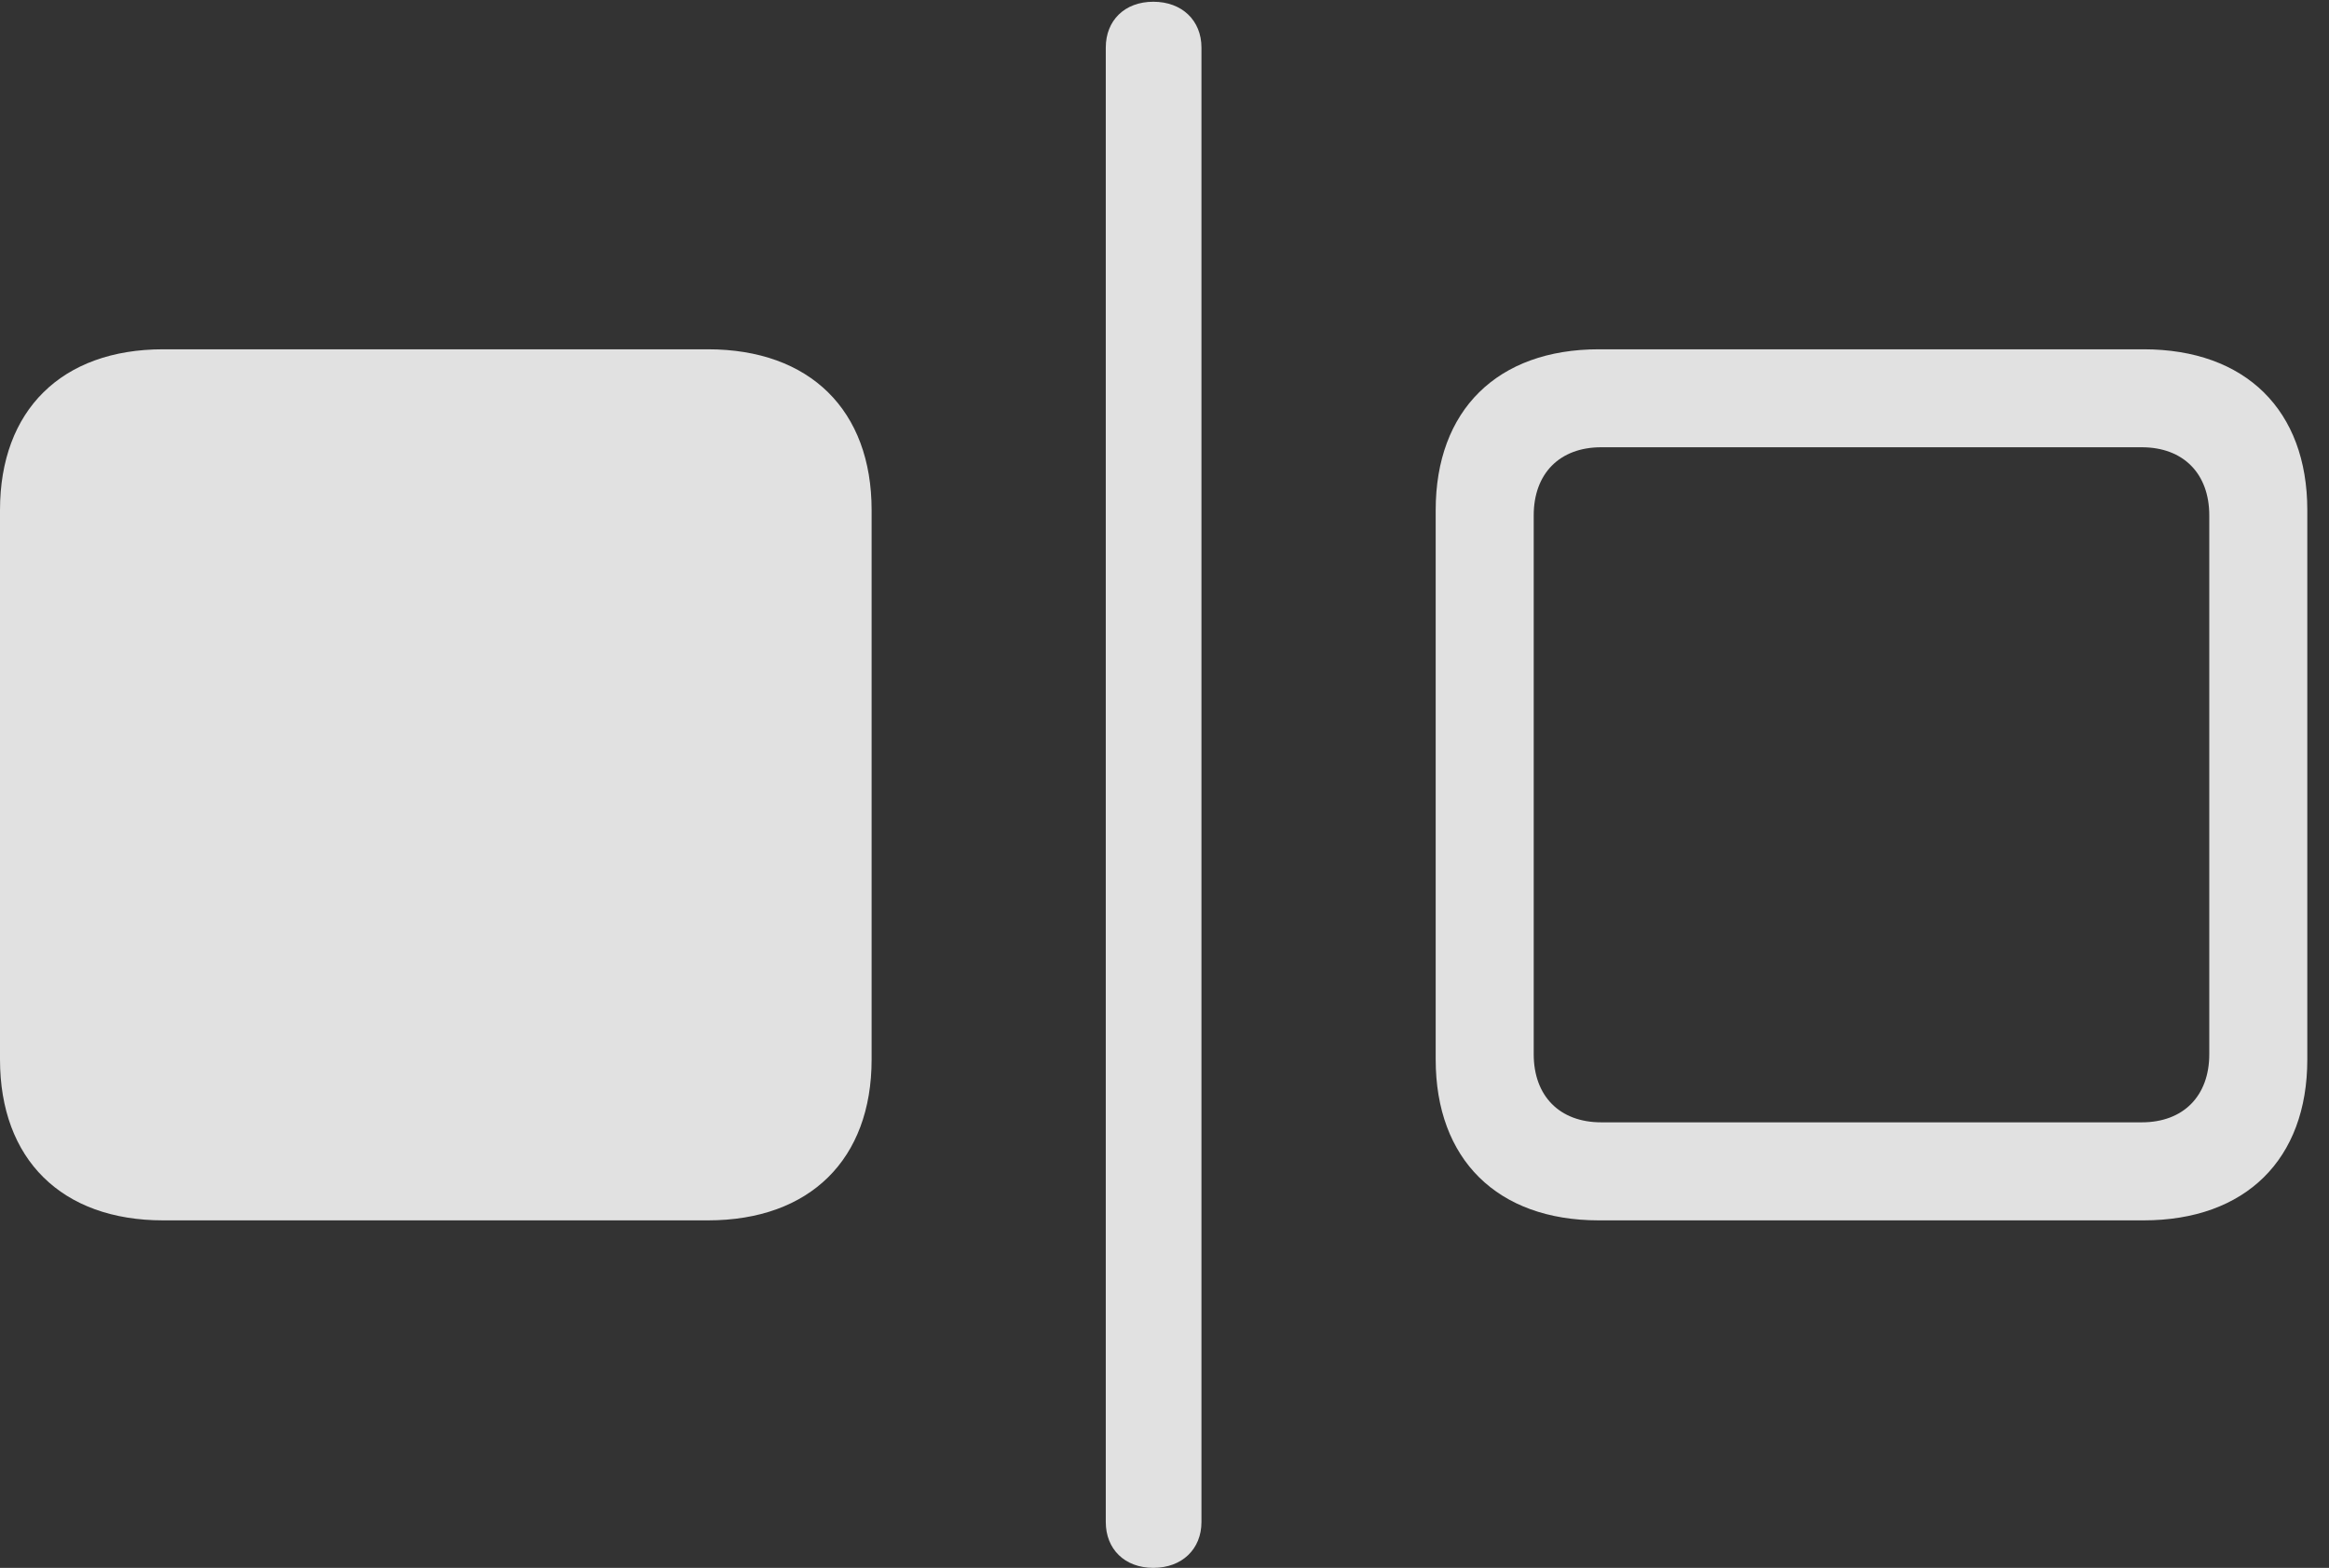 <?xml version="1.0" encoding="UTF-8"?>
<!--Generator: Apple Native CoreSVG 341-->
<!DOCTYPE svg
PUBLIC "-//W3C//DTD SVG 1.1//EN"
       "http://www.w3.org/Graphics/SVG/1.1/DTD/svg11.dtd">
<svg version="1.1" xmlns="http://www.w3.org/2000/svg" xmlns:xlink="http://www.w3.org/1999/xlink" viewBox="0 0 38.75 26.084">
 <rect x="0" y="0" width="38.75" height="26.084" fill="#333333" stroke="none"/>
 <g>
  <rect height="26.084" opacity="0" width="38.75" x="0" y="0"/>
  <path d="M26.602 20.303L35.664 20.303C37.363 20.303 38.389 19.287 38.389 17.627L38.389 8.486C38.389 6.826 37.363 5.811 35.664 5.811L26.602 5.811C24.912 5.811 23.887 6.826 23.887 8.486L23.887 17.627C23.887 19.287 24.912 20.303 26.602 20.303ZM26.641 18.672C25.947 18.672 25.518 18.232 25.518 17.539L25.518 8.574C25.518 7.881 25.947 7.441 26.641 7.441L35.635 7.441C36.328 7.441 36.758 7.881 36.758 8.574L36.758 17.539C36.758 18.232 36.328 18.672 35.635 18.672Z" fill="white" fill-opacity="0.85"/>
  <path d="M2.715 20.303L11.777 20.303C13.477 20.303 14.502 19.287 14.502 17.627L14.502 8.486C14.502 6.826 13.477 5.811 11.777 5.811L2.715 5.811C1.025 5.811 0 6.826 0 8.486L0 17.627C0 19.287 1.025 20.303 2.715 20.303ZM19.189 26.084C19.668 26.084 19.99 25.771 19.99 25.322L19.99 0.791C19.99 0.342 19.668 0.029 19.189 0.029C18.711 0.029 18.398 0.342 18.398 0.791L18.398 25.322C18.398 25.771 18.711 26.084 19.189 26.084Z" fill="white" fill-opacity="0.85"/>
 </g>
</svg>
